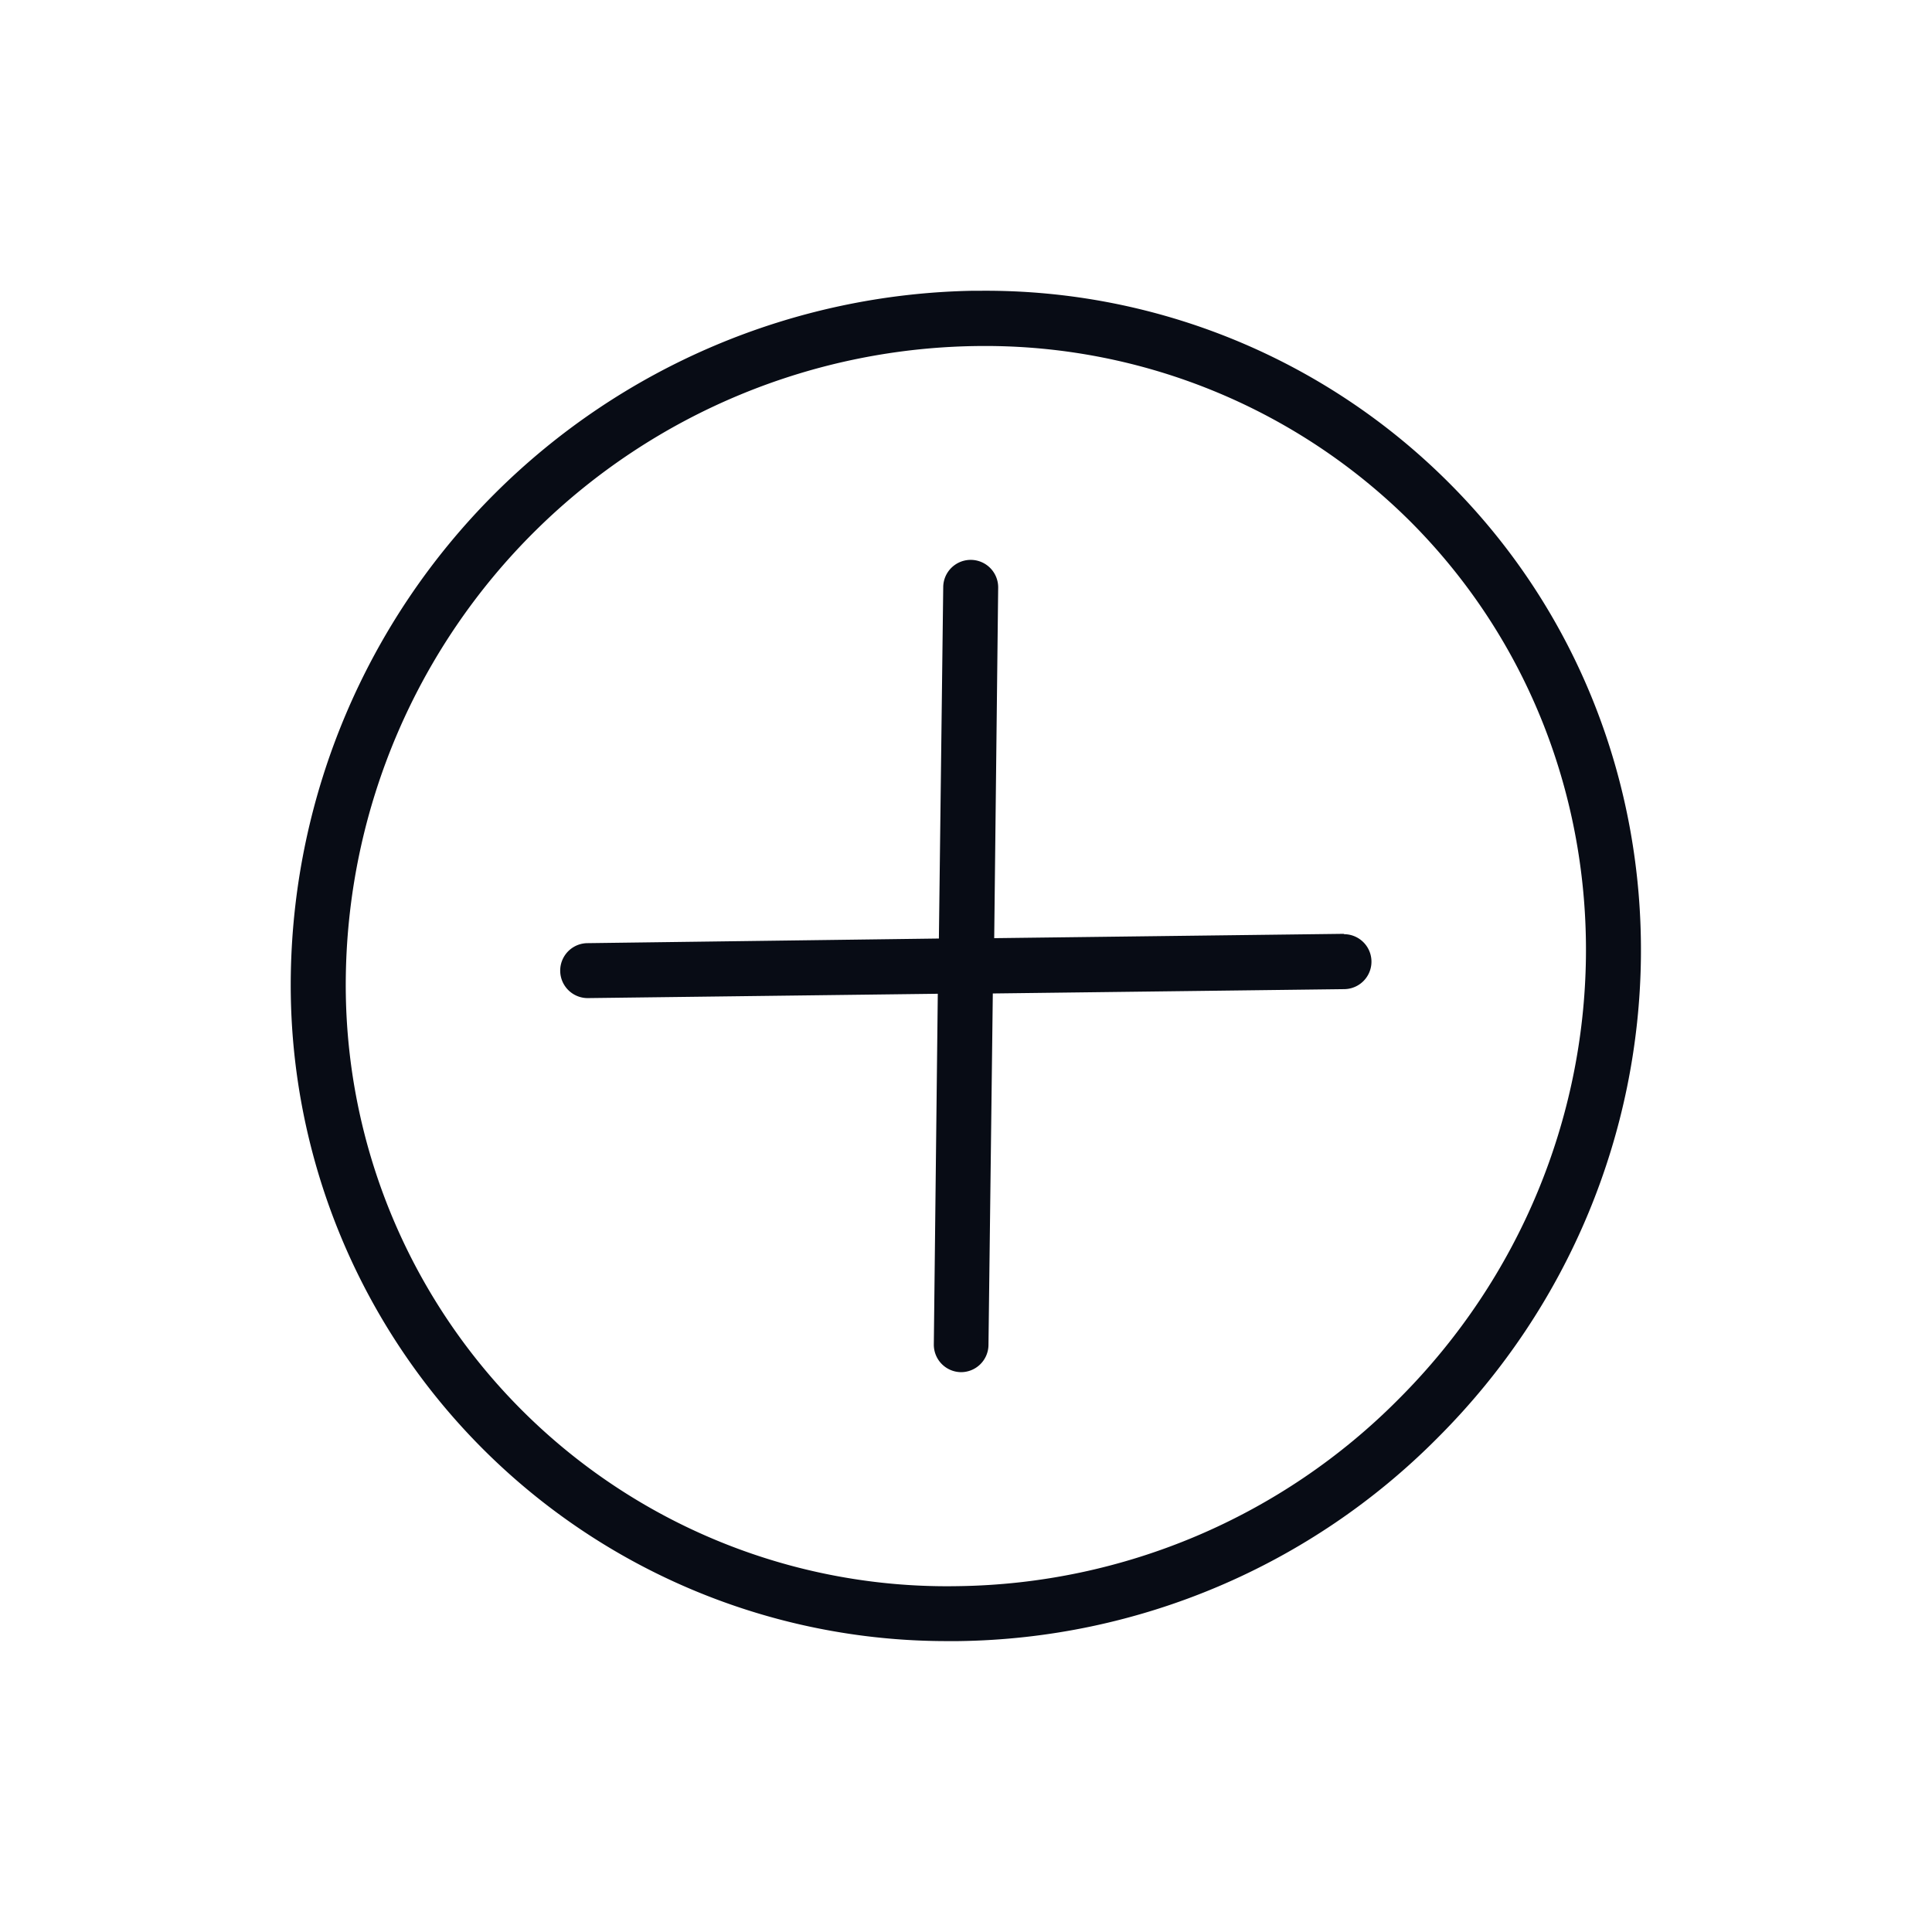 <svg id="Capa_1" data-name="Capa 1" xmlns="http://www.w3.org/2000/svg" viewBox="0 0 263 263"><defs><style>.cls-1{fill:#080c15;}</style></defs><title>noradriana-web-iconos-</title><path class="cls-1" d="M197.26,65.74a89.11,89.11,0,0,0-63.55-26.16h-1.17a94.58,94.58,0,0,0-92.95,92.95,89.31,89.31,0,0,0,89.7,90.87h1.17a93.53,93.53,0,0,0,65.26-27.69C232,159.46,232.67,101.15,197.26,65.74Zm-6.83,124.68a86.08,86.08,0,0,1-60.06,25.5,81.84,81.84,0,0,1-83.29-83.29,87,87,0,0,1,86.61-85.53A82,82,0,0,1,192,71C224.46,103.53,223.77,157.08,190.42,190.43Z"/><path class="cls-1" d="M183,127.12l-47.66.59L135.88,80a3.74,3.74,0,0,0-7.48-.09l-.59,47.85L80,128.39a3.74,3.74,0,0,0,0,7.48h0l47.66-.59L127.12,183a3.74,3.74,0,0,0,3.7,3.79h0a3.74,3.74,0,0,0,3.74-3.7l.59-47.85,47.85-.59a3.74,3.74,0,1,0-.09-7.48Z"/></svg>